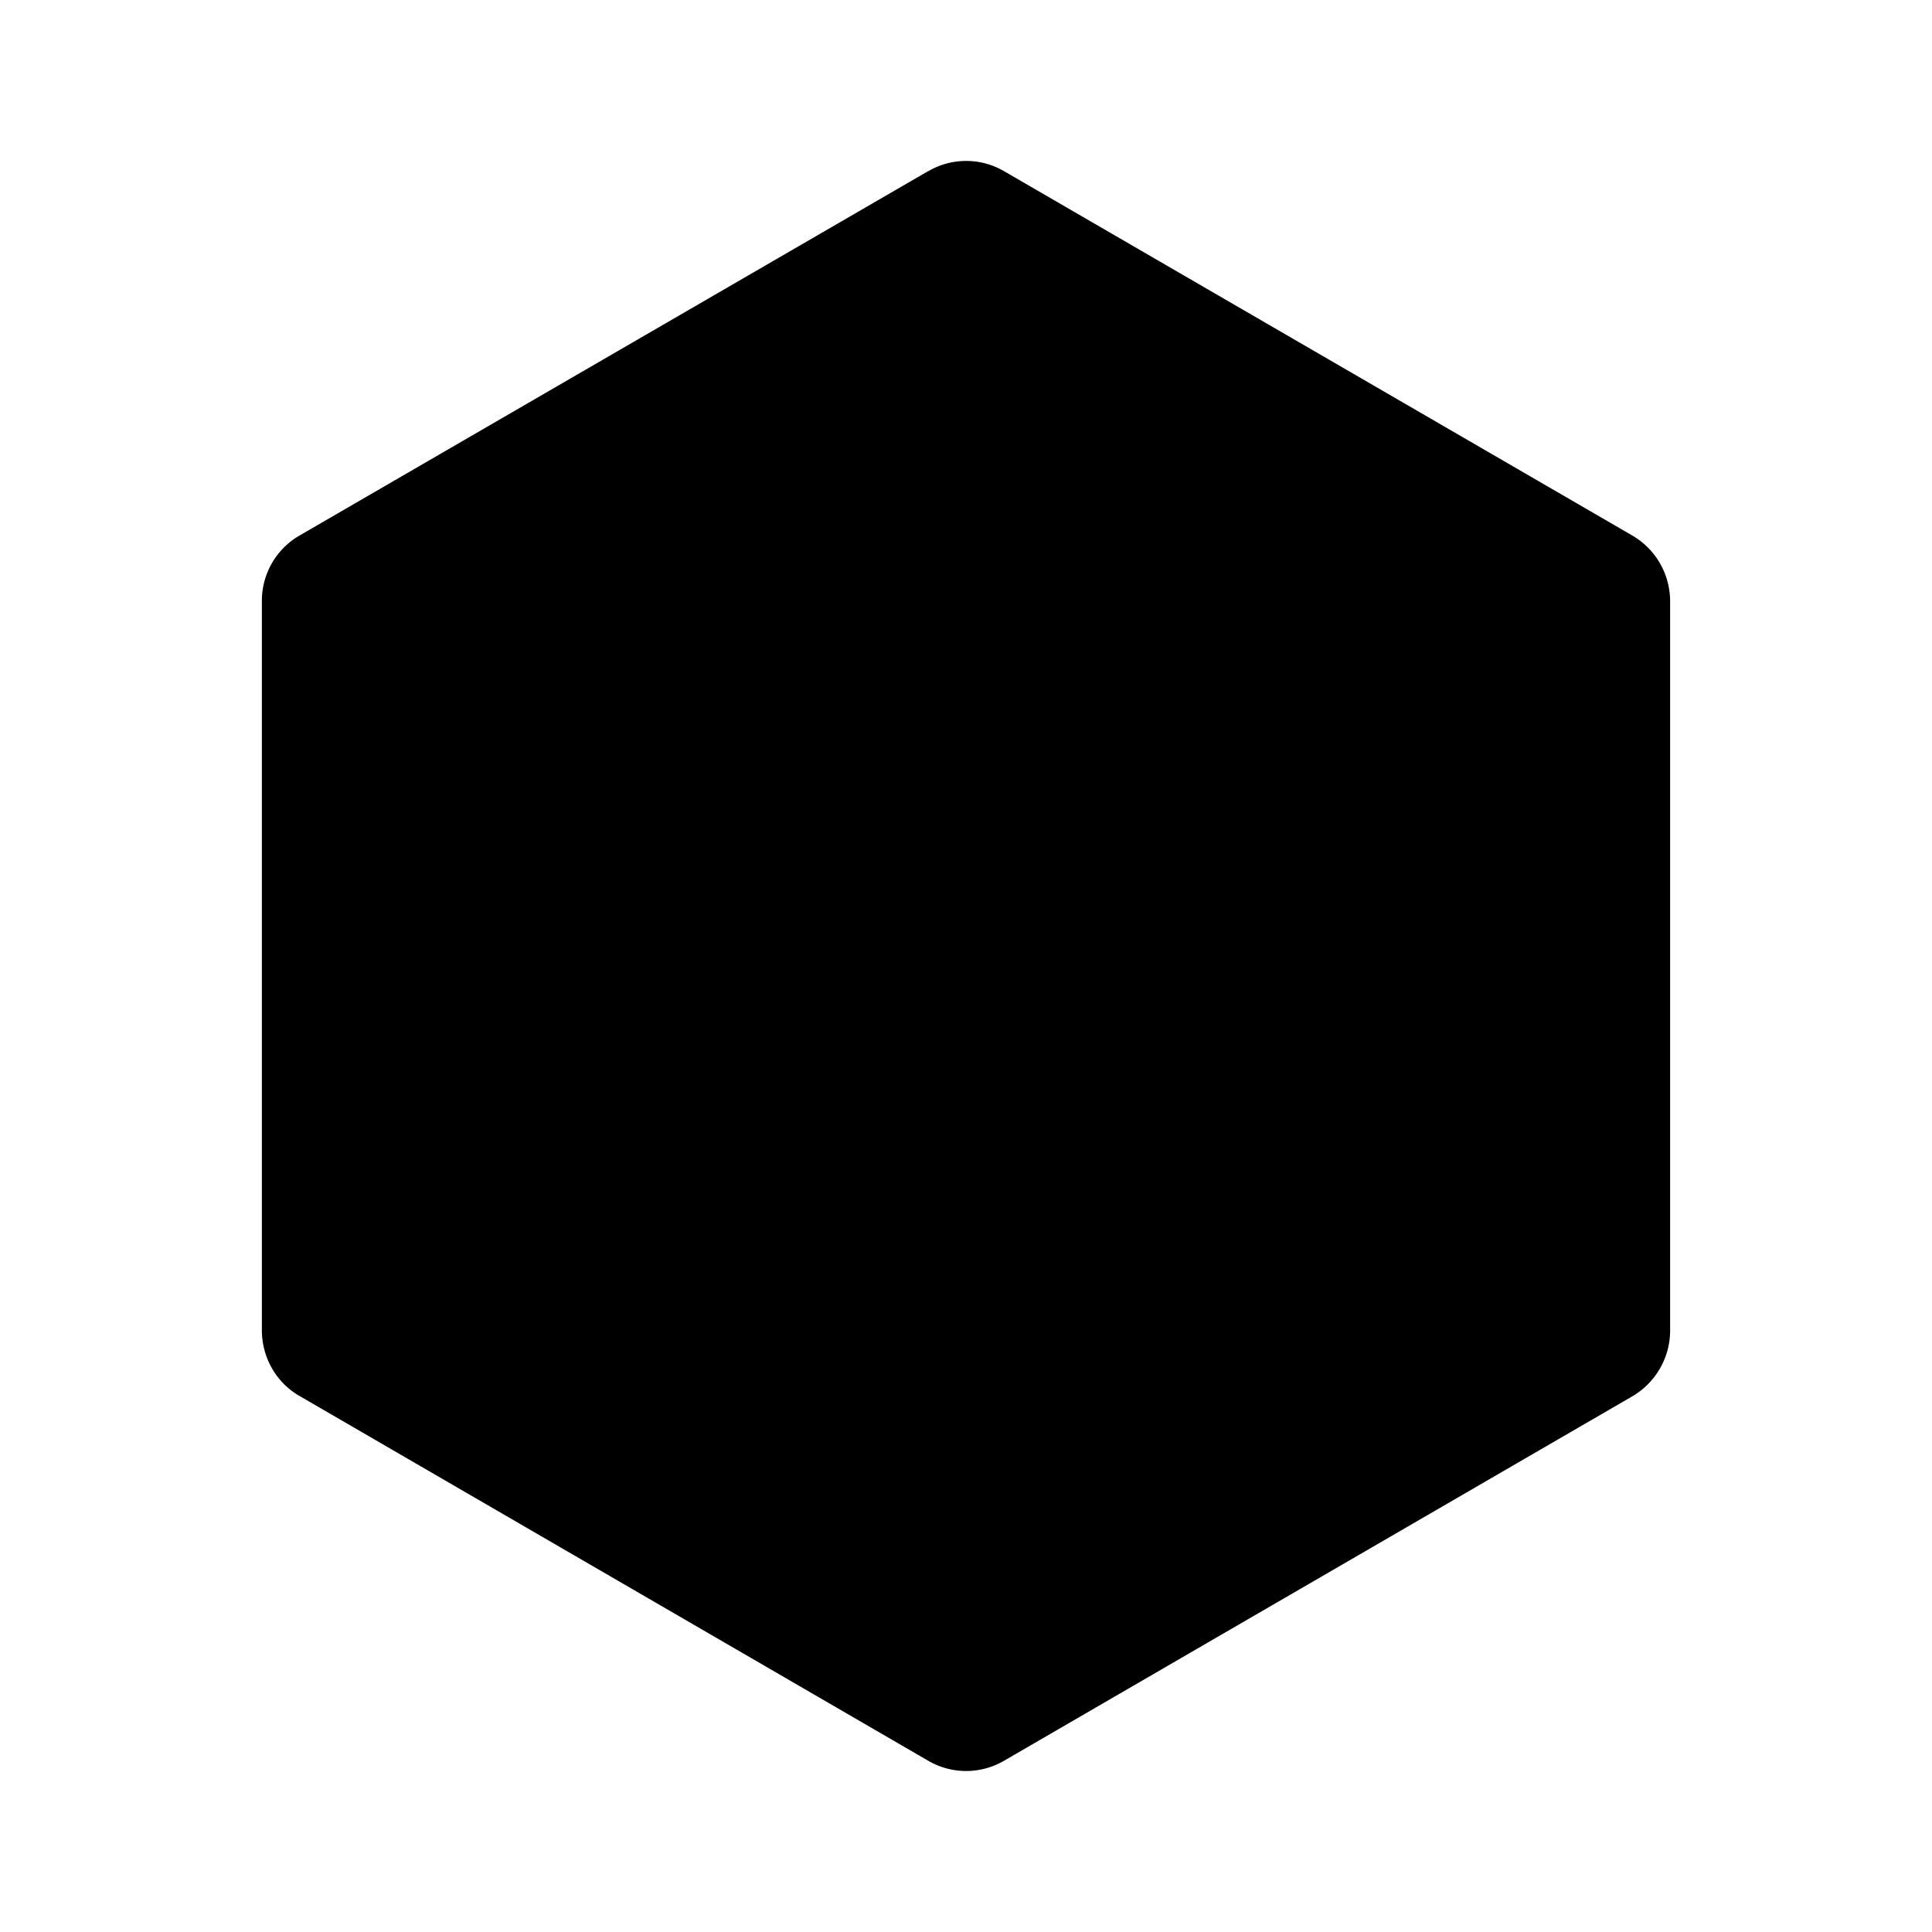 <svg xmlns="http://www.w3.org/2000/svg" width="100%" height="100%" viewBox="-3.2 -3.2 38.4 38.4"><path d="M15.245.203l-12.49 7.24a1.498 1.498 0 00-.75 1.313V23.24c0 .542.286 1.042.75 1.307l12.495 7.25a1.495 1.495 0 001.505 0l12.49-7.245c.464-.271.75-.771.75-1.307V8.755c0-.542-.286-1.042-.755-1.313L16.756.202a1.495 1.495 0 00-1.505 0z"/></svg>